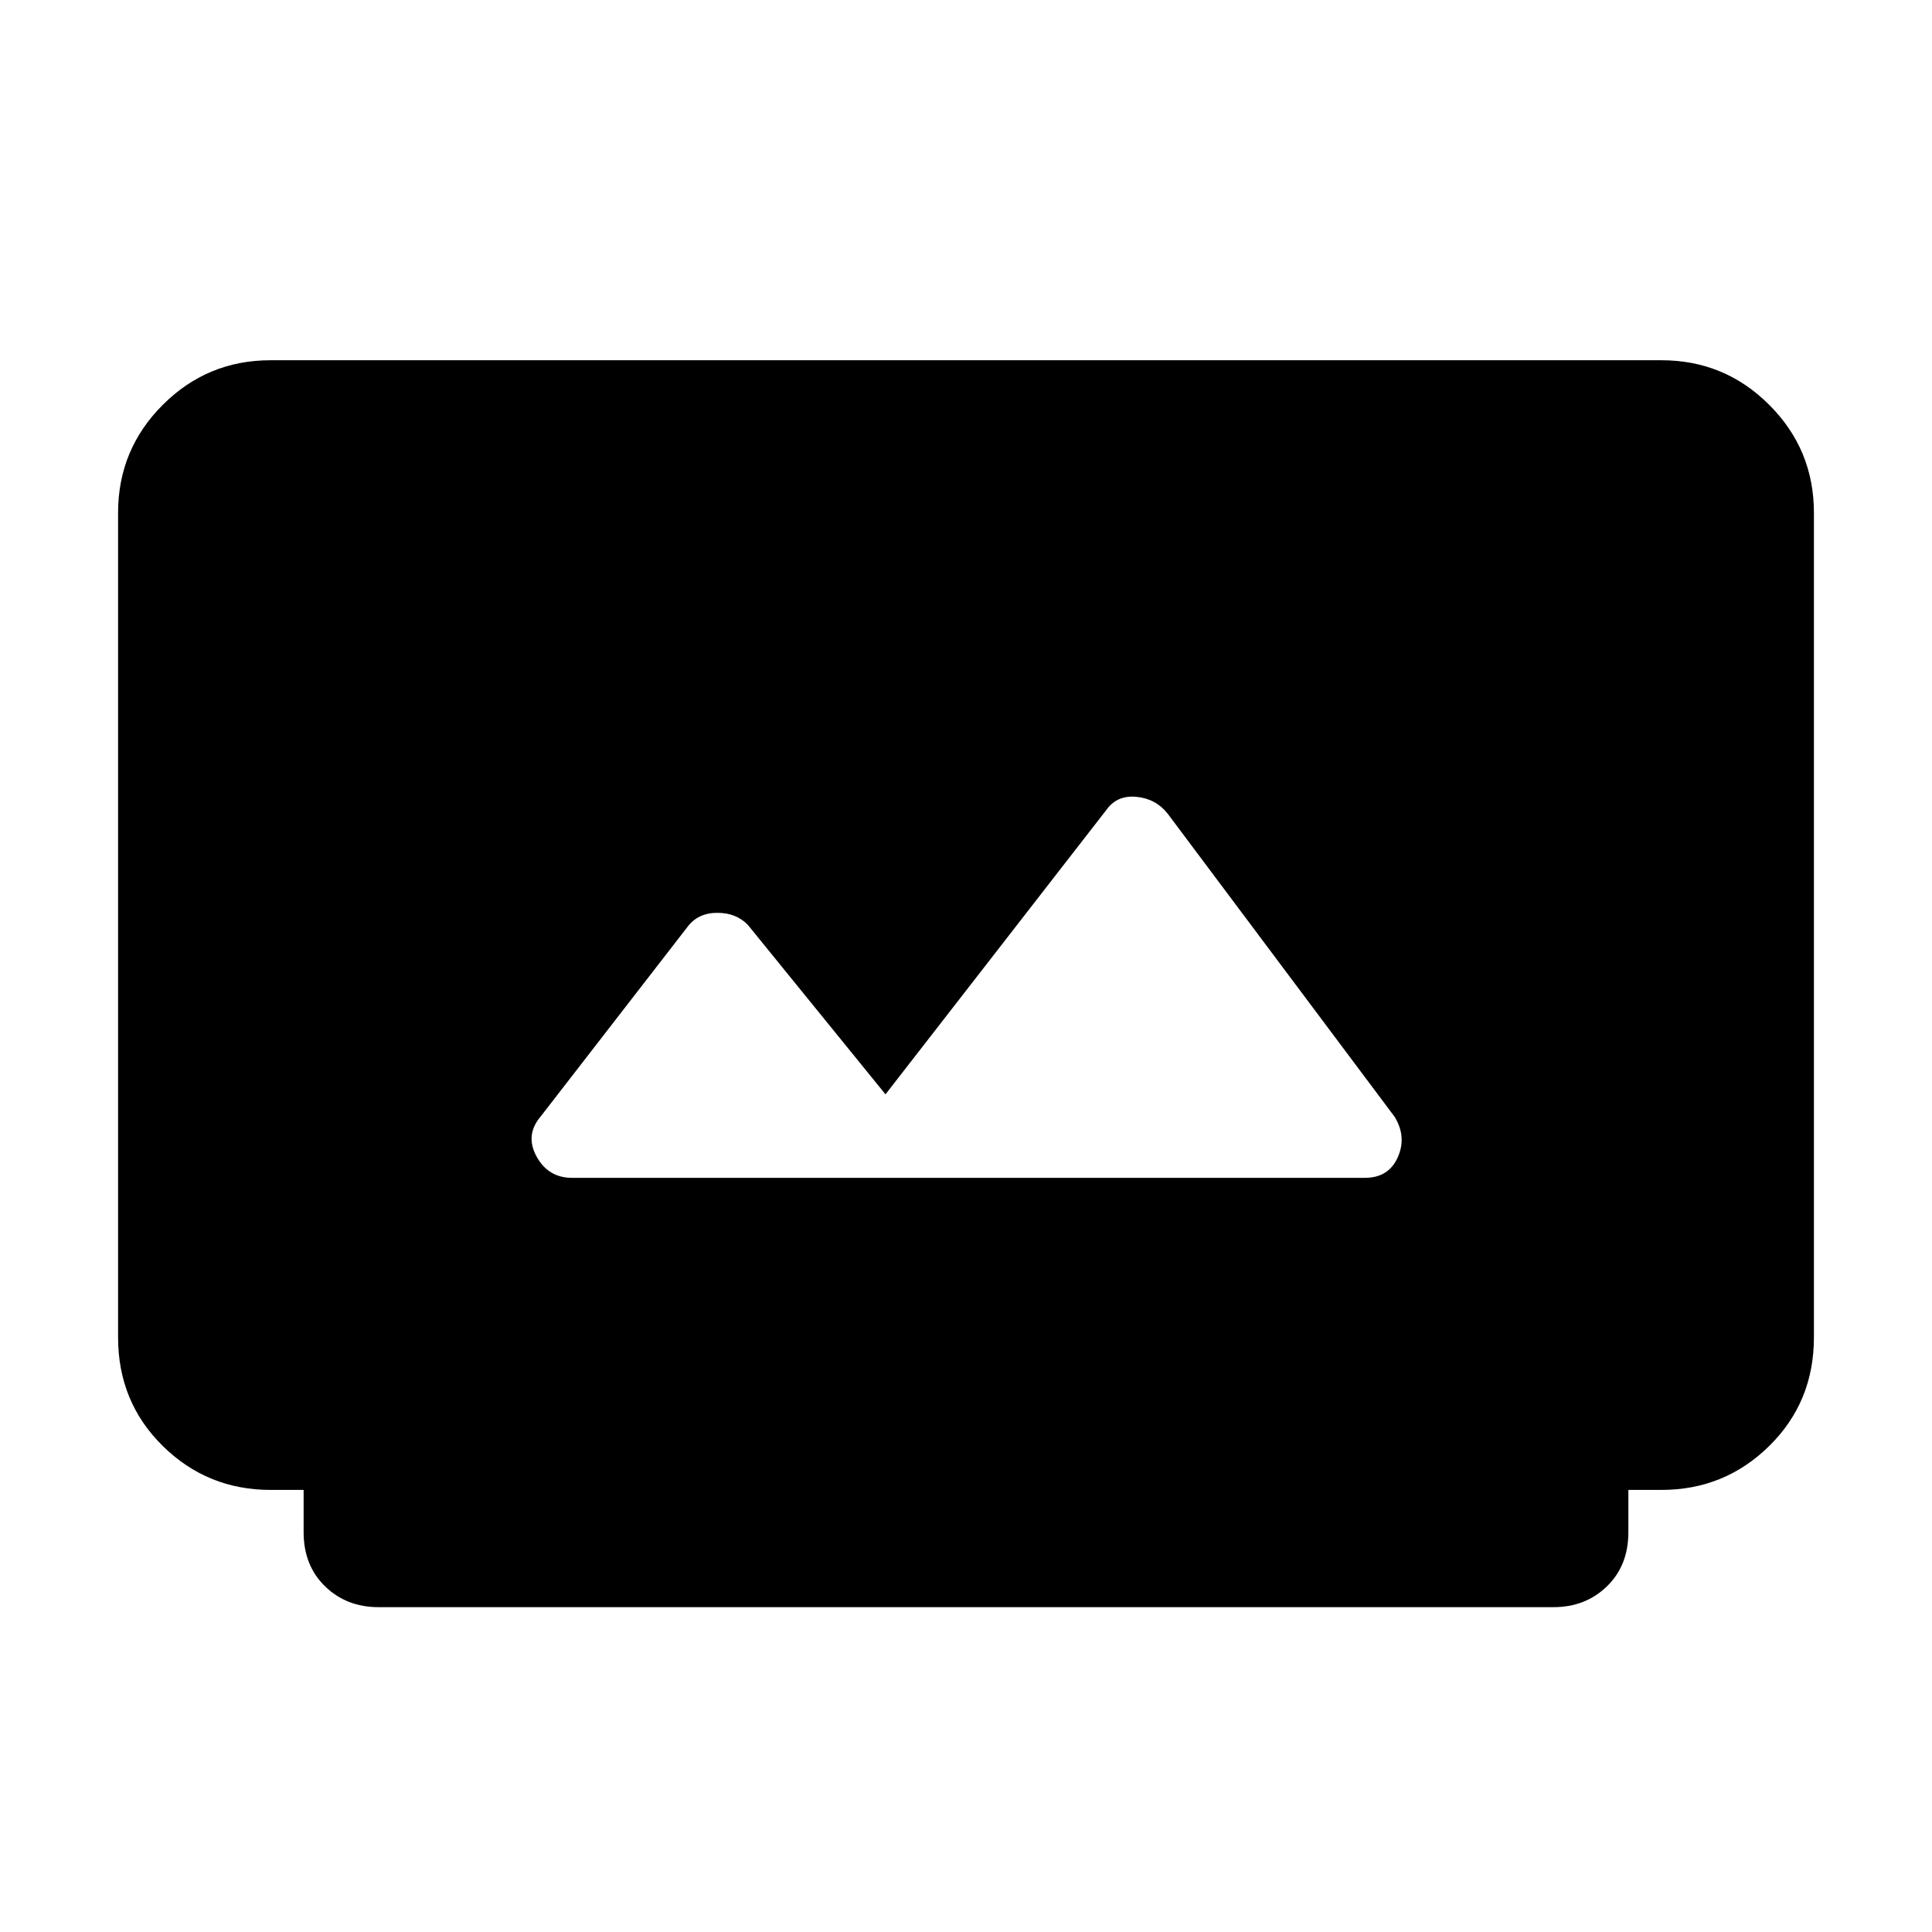 <svg xmlns="http://www.w3.org/2000/svg" height="40" viewBox="0 -960 960 960" width="40"><path d="M188.1-161.41q-15.89 0-26.56-10.33-10.67-10.34-10.67-26.9v-21.03h-16.41q-31.42 0-53.6-21.85-22.19-21.86-22.19-53.94v-409.75q0-31.41 22.19-53.6Q103.04-781 134.46-781h691.08q31.42 0 53.6 22.19 22.19 22.19 22.19 53.6v409.75q0 32.08-22.19 53.94-22.18 21.85-53.6 21.85h-16.41v21.03q0 16.56-10.67 26.9-10.67 10.33-26.56 10.33H188.1Zm96.11-213.33h394.02q11.72 0 16.28-10.14 4.57-10.15-1.48-20.12L580.08-555.87q-5.9-7.31-15.46-8.19-9.57-.89-14.8 6.42L440-416.23l-68.38-84.18q-5.82-6.05-15.31-6.01-9.49.04-14.72 7.01l-72.85 94.08q-7.97 9.3-2.15 19.95 5.82 10.64 17.62 10.64Z"/></svg>